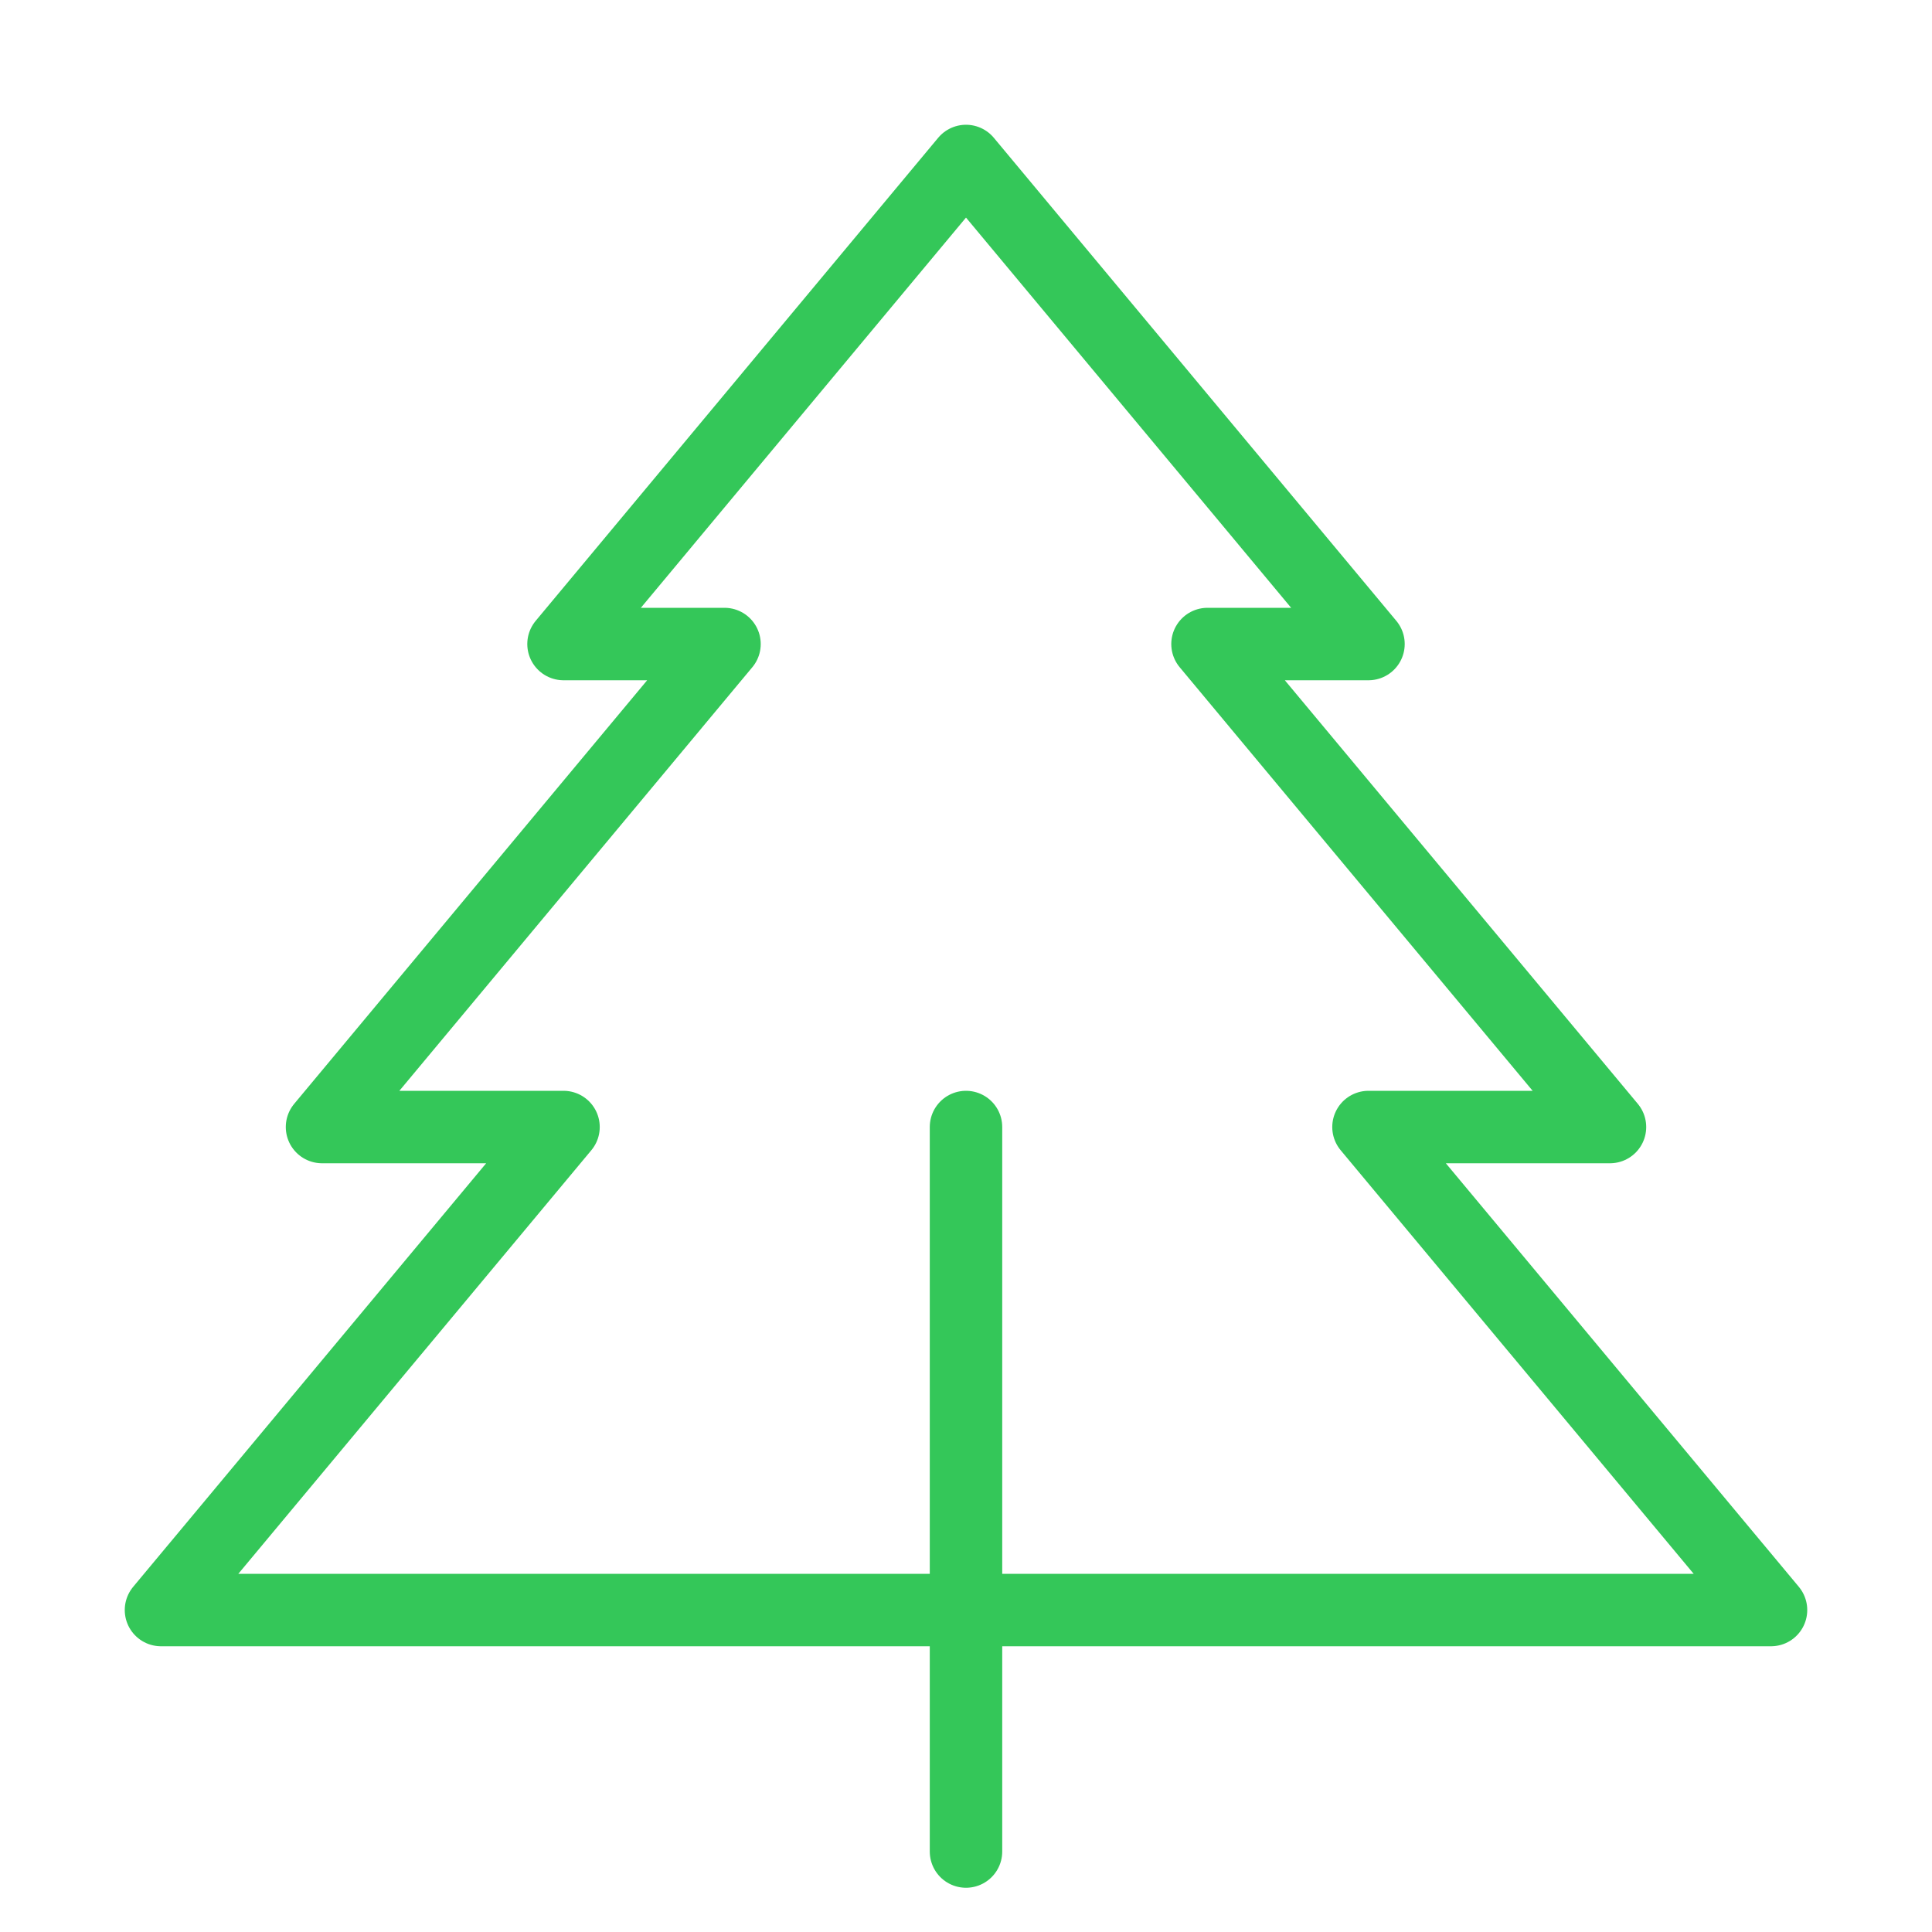 <svg xmlns="http://www.w3.org/2000/svg" width="40" height="40" viewBox="0 0 40 40" fill="none">
  <path d="M20 23.334V38.334M36.667 33.334H3.333L11.667 23.334H6.667L15 13.334H11.667L20 3.333L28.333 13.334H25L33.333 23.334H28.333L36.667 33.334Z" stroke="#34C759" stroke-width="1.5" stroke-linecap="round" stroke-linejoin="round"/>
</svg>